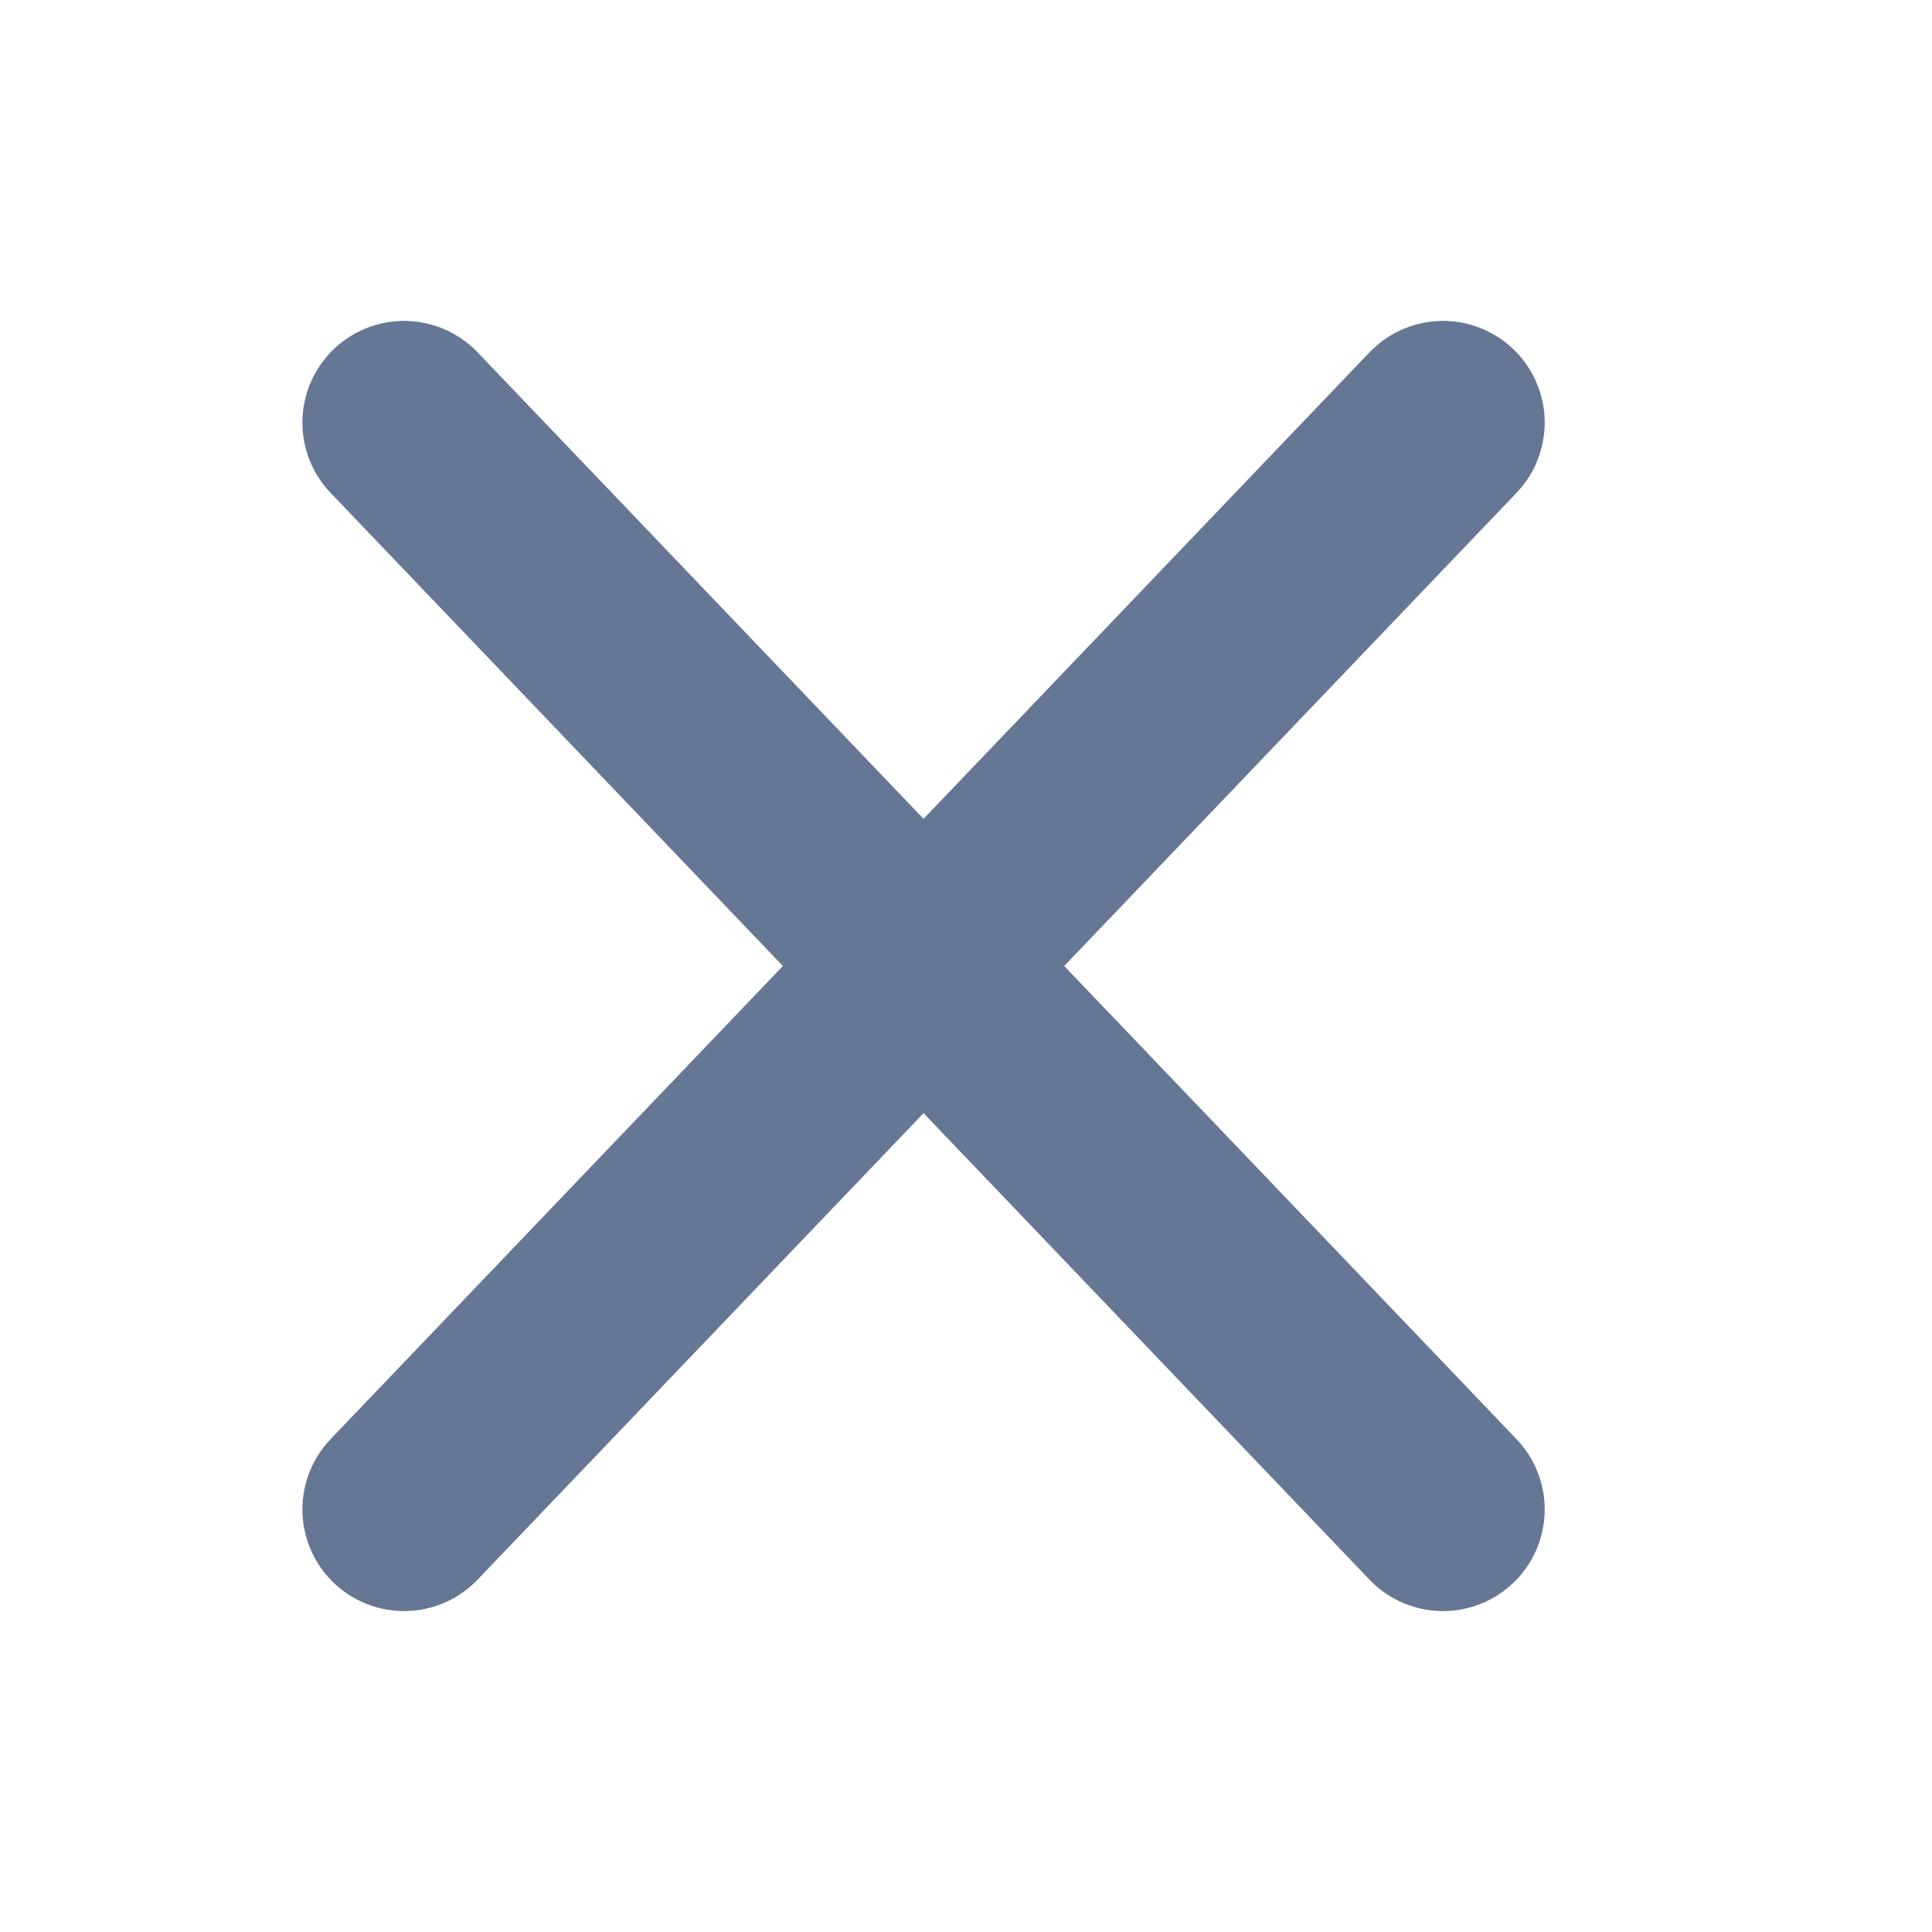 <svg width="19" height="19" viewBox="0 0 19 19" fill="none" xmlns="http://www.w3.org/2000/svg" cursor="pointer">
<path d="M14.191 4.156L3.974 14.844" stroke="#657795" stroke-width="2" stroke-linecap="round" stroke-linejoin="round"/>
<path d="M14.191 14.844L3.974 4.156" stroke="#657795" stroke-width="2" stroke-linecap="round" stroke-linejoin="round"/>
</svg>
